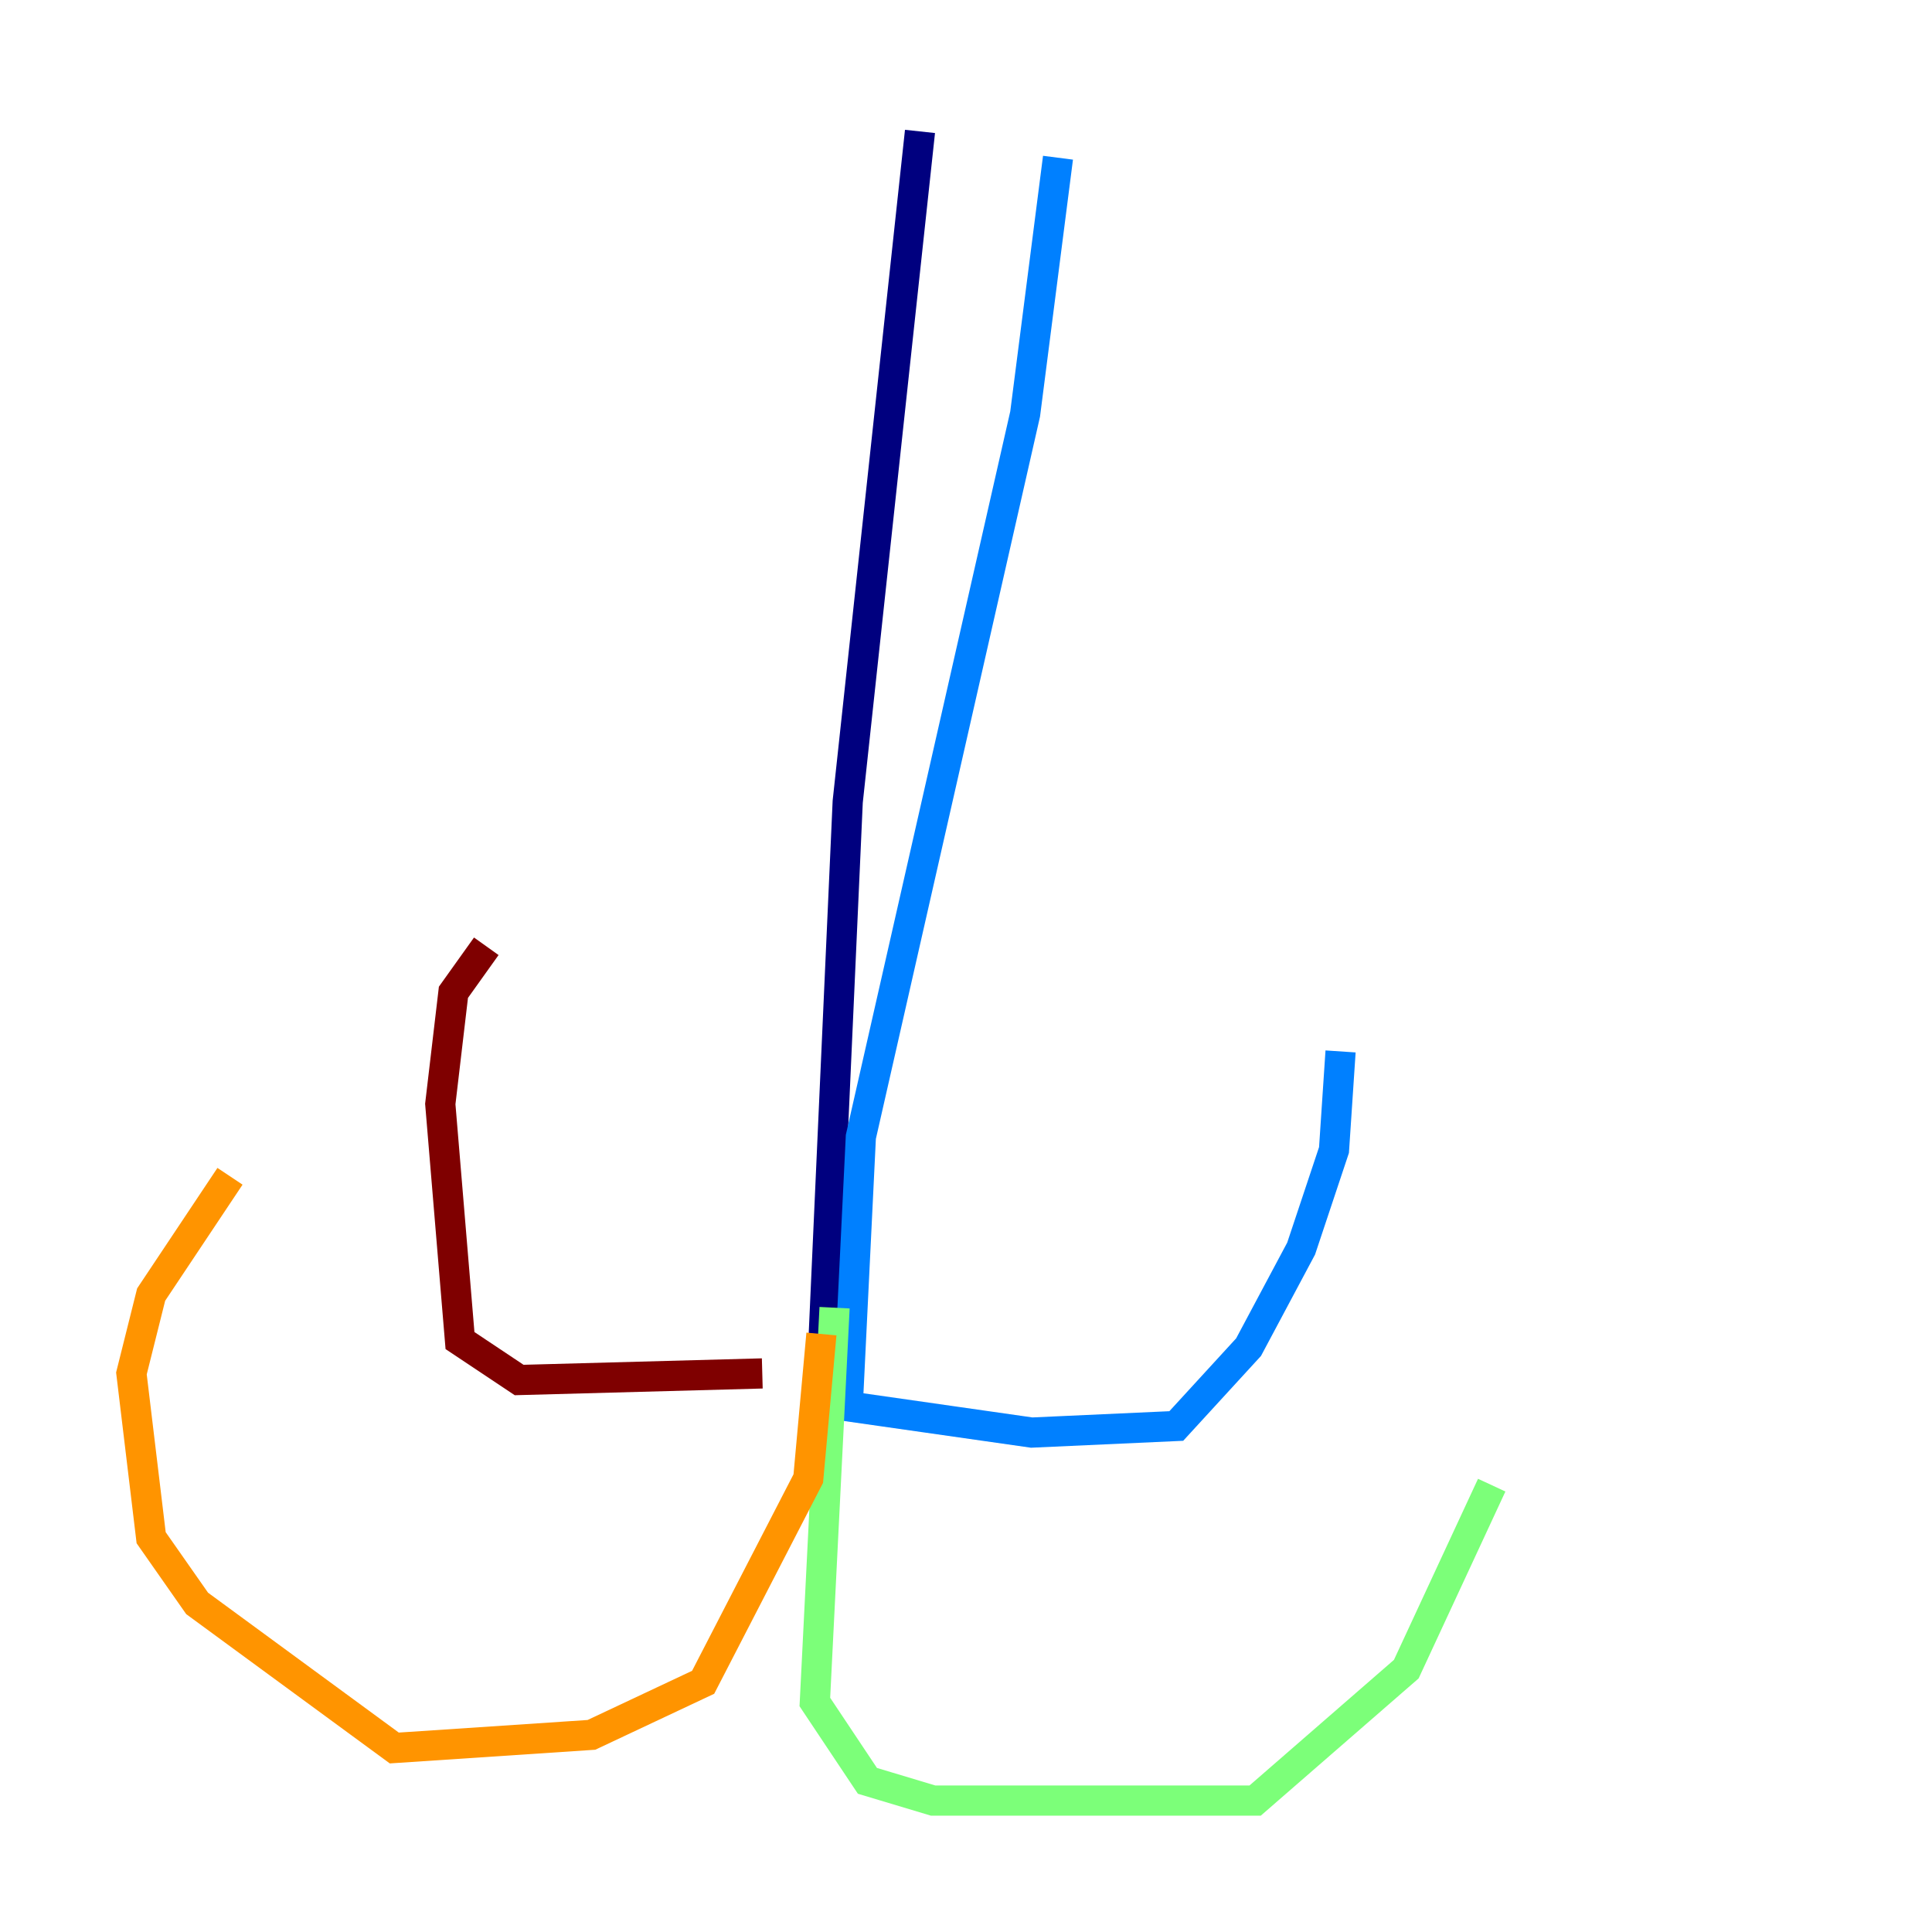 <?xml version="1.0" encoding="utf-8" ?>
<svg baseProfile="tiny" height="128" version="1.2" viewBox="0,0,128,128" width="128" xmlns="http://www.w3.org/2000/svg" xmlns:ev="http://www.w3.org/2001/xml-events" xmlns:xlink="http://www.w3.org/1999/xlink"><defs /><polyline fill="none" points="60.952,8.707 56.163,53.116 54.422,91.864" stroke="#00007f" stroke-width="2" /><polyline fill="none" points="70.095,10.449 67.918,27.429 57.034,75.32 56.163,93.17 68.354,94.912 77.932,94.476 82.721,89.252 86.204,82.721 88.381,76.191 88.816,69.66" stroke="#0080ff" stroke-width="2" /><polyline fill="none" points="55.292,86.639 53.986,112.762 57.469,117.986 61.823,119.293 83.156,119.293 93.17,110.585 98.83,98.395" stroke="#7cff79" stroke-width="2" /><polyline fill="none" points="54.422,88.381 53.551,97.959 46.585,111.456 39.184,114.939 26.122,115.809 13.061,106.231 10.014,101.878 8.707,90.993 10.014,85.769 15.238,77.932" stroke="#ff9400" stroke-width="2" /><polyline fill="none" points="50.503,90.993 34.395,91.429 30.476,88.816 29.17,73.143 30.041,65.742 32.218,62.694" stroke="#7f0000" stroke-width="2" /></svg>